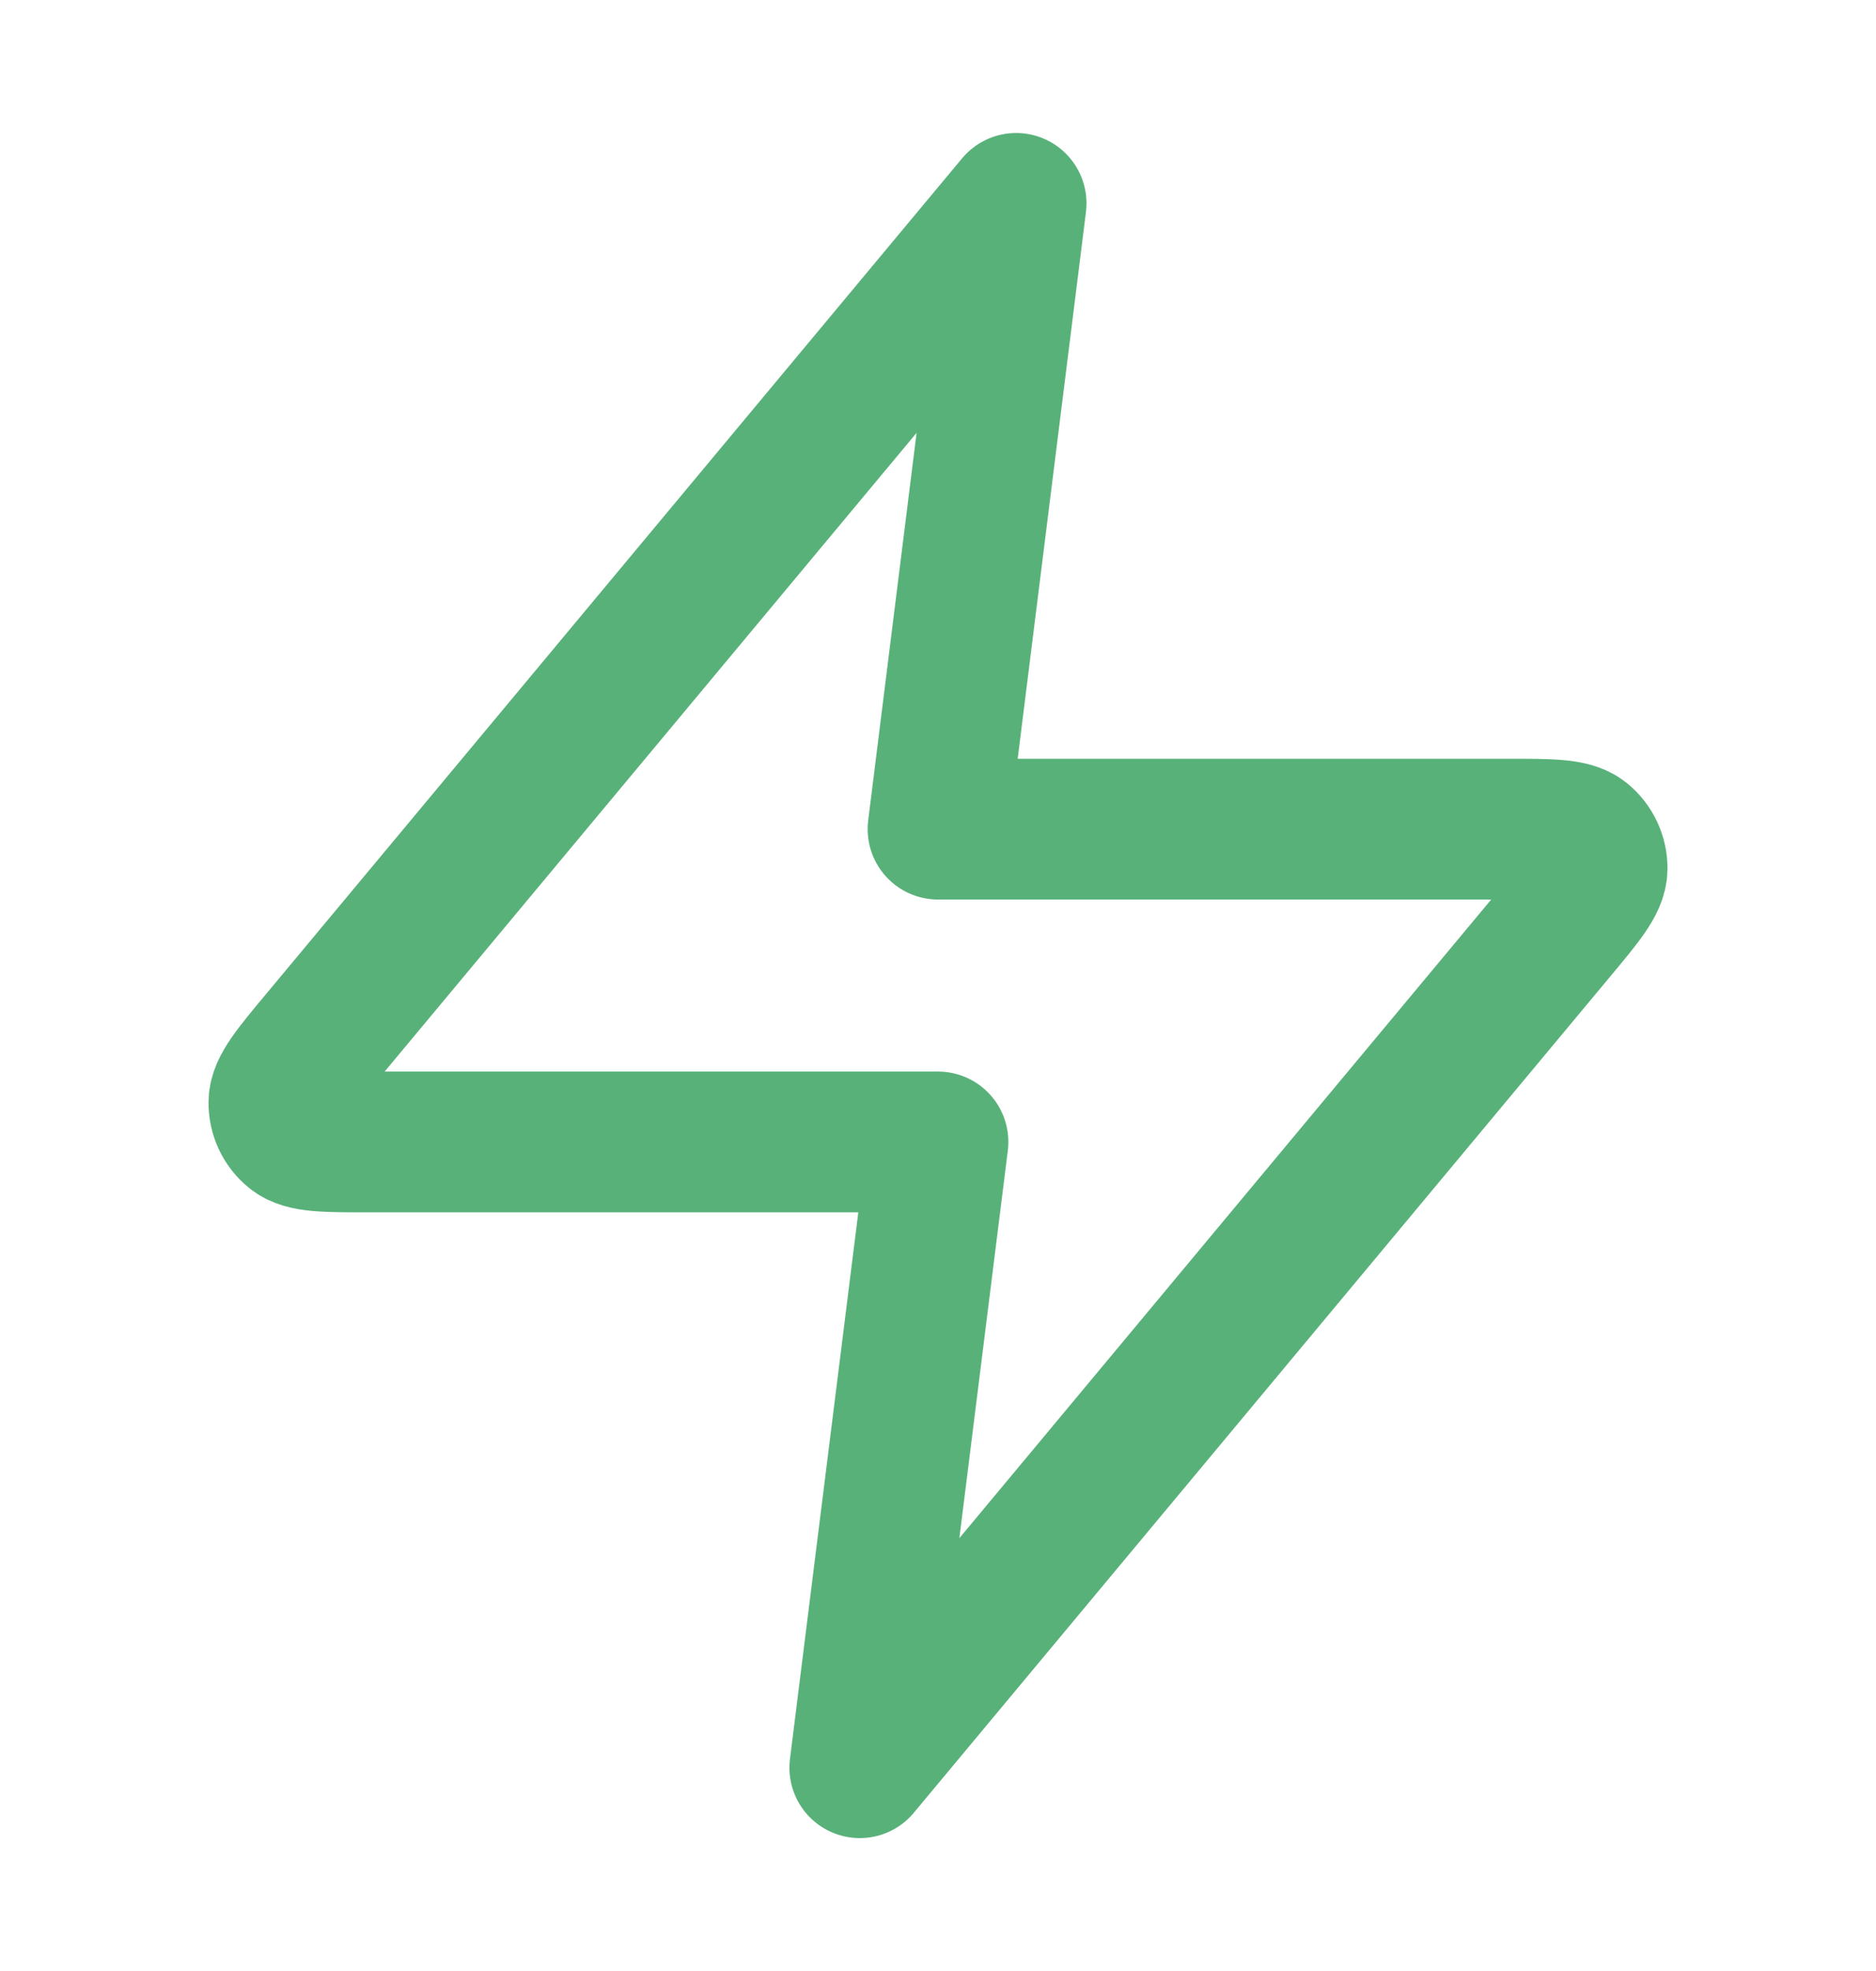 <svg width="20" height="21" viewBox="0 0 20 21" fill="none" xmlns="http://www.w3.org/2000/svg">
<path d="M10.833 2.167L3.411 11.073C3.12 11.422 2.975 11.597 2.973 11.744C2.971 11.872 3.028 11.994 3.127 12.074C3.242 12.167 3.469 12.167 3.923 12.167H10L9.166 18.834L16.588 9.927C16.879 9.578 17.024 9.404 17.027 9.257C17.029 9.129 16.972 9.007 16.872 8.926C16.757 8.834 16.53 8.834 16.076 8.834H10L10.833 2.167Z" stroke="#59B17A" stroke-width="1.5" stroke-linecap="round" stroke-linejoin="round"/>
</svg>

